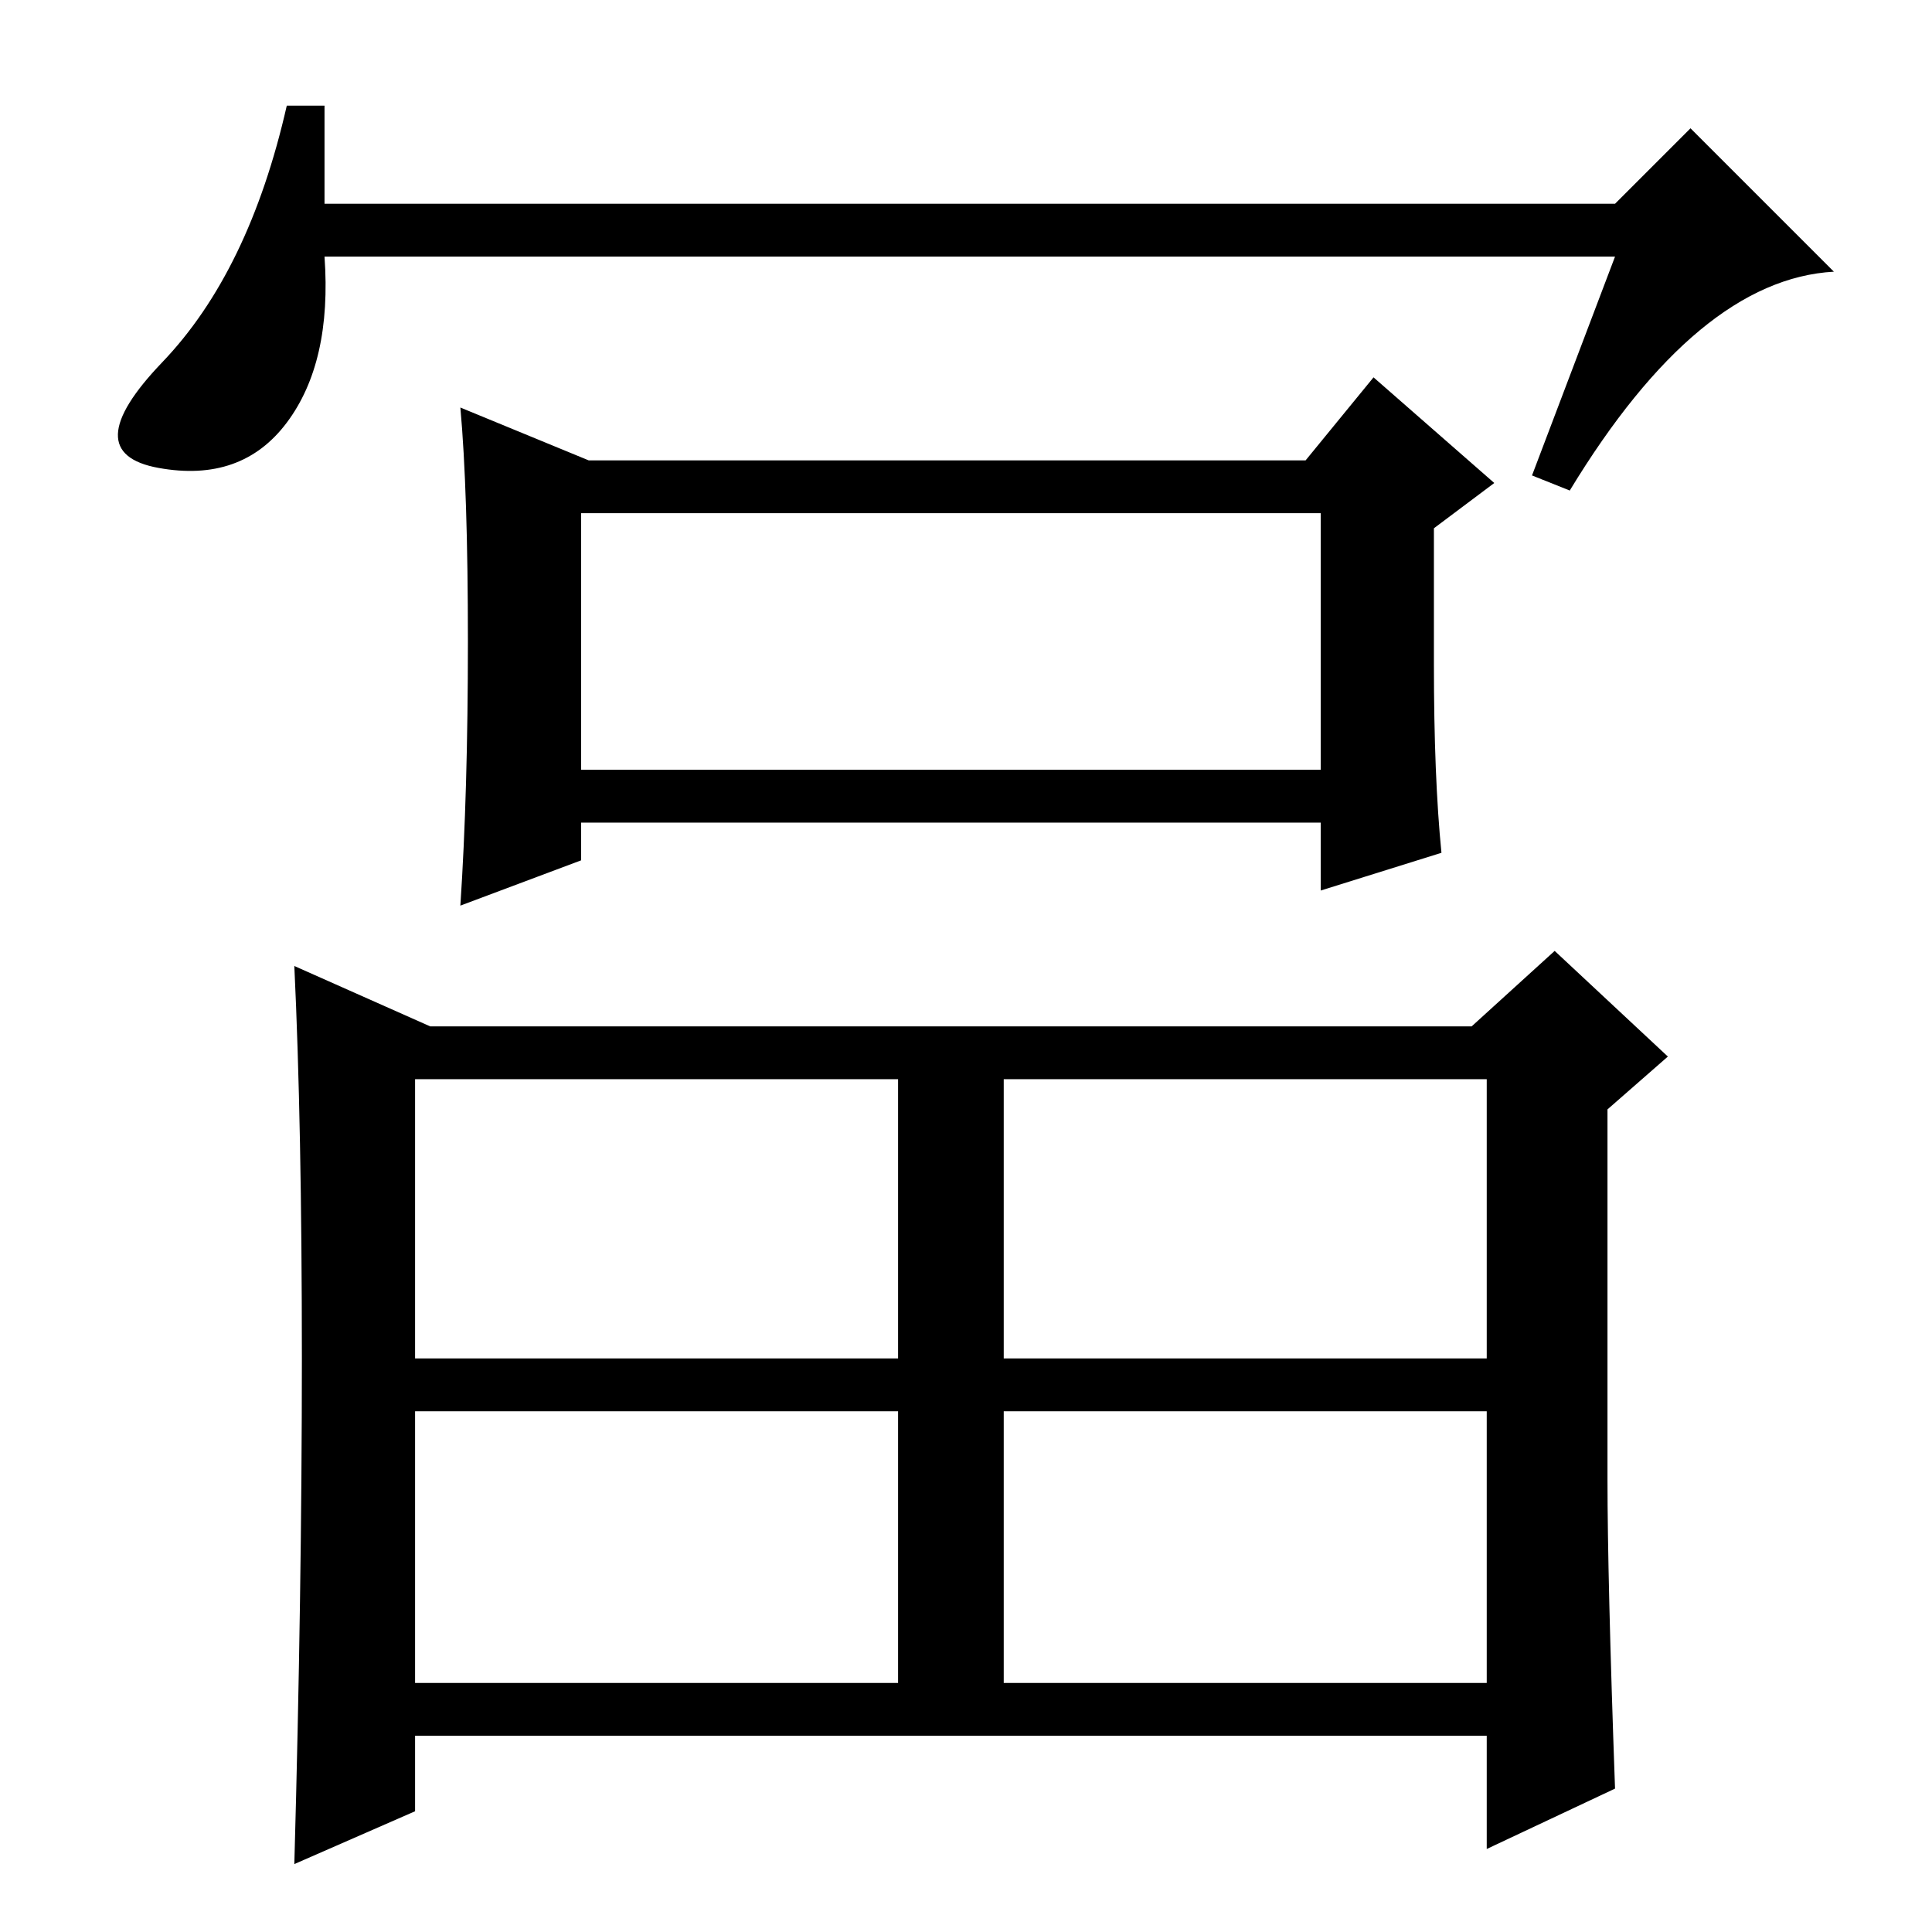 <?xml version="1.0" standalone="no"?>
<!DOCTYPE svg PUBLIC "-//W3C//DTD SVG 1.1//EN" "http://www.w3.org/Graphics/SVG/1.1/DTD/svg11.dtd" >
<svg xmlns="http://www.w3.org/2000/svg" xmlns:xlink="http://www.w3.org/1999/xlink" version="1.1" viewBox="0 -36 256 256">
  <g transform="matrix(1 0 0 -1 0 220)">
   <path fill="currentColor"
d="M214 222h-171q1 -14 -5 -22t-17 -6t0.5 14t16.5 34h5v-13h171l10 10l19 -19q-18 -1 -35 -29l-5 2zM77 154h98v34h-98v-34zM55 76h64v37h-64v-37zM133 76h64v37h-64v-37zM55 33h64v36h-64v-36zM133 33h64v36h-64v-36zM78 195h95l9 11l16 -14l-8 -6v-18q0 -15 1 -25l-16 -5
v9h-98v-5l-16 -6q1 15 1 35t-1 31zM57 120h138l11 10l15 -14l-8 -7v-49q0 -13 1 -41l-17 -8v15h-142v-10l-16 -7q1 36 1 67t-1 52z" />
  </g>

</svg>
